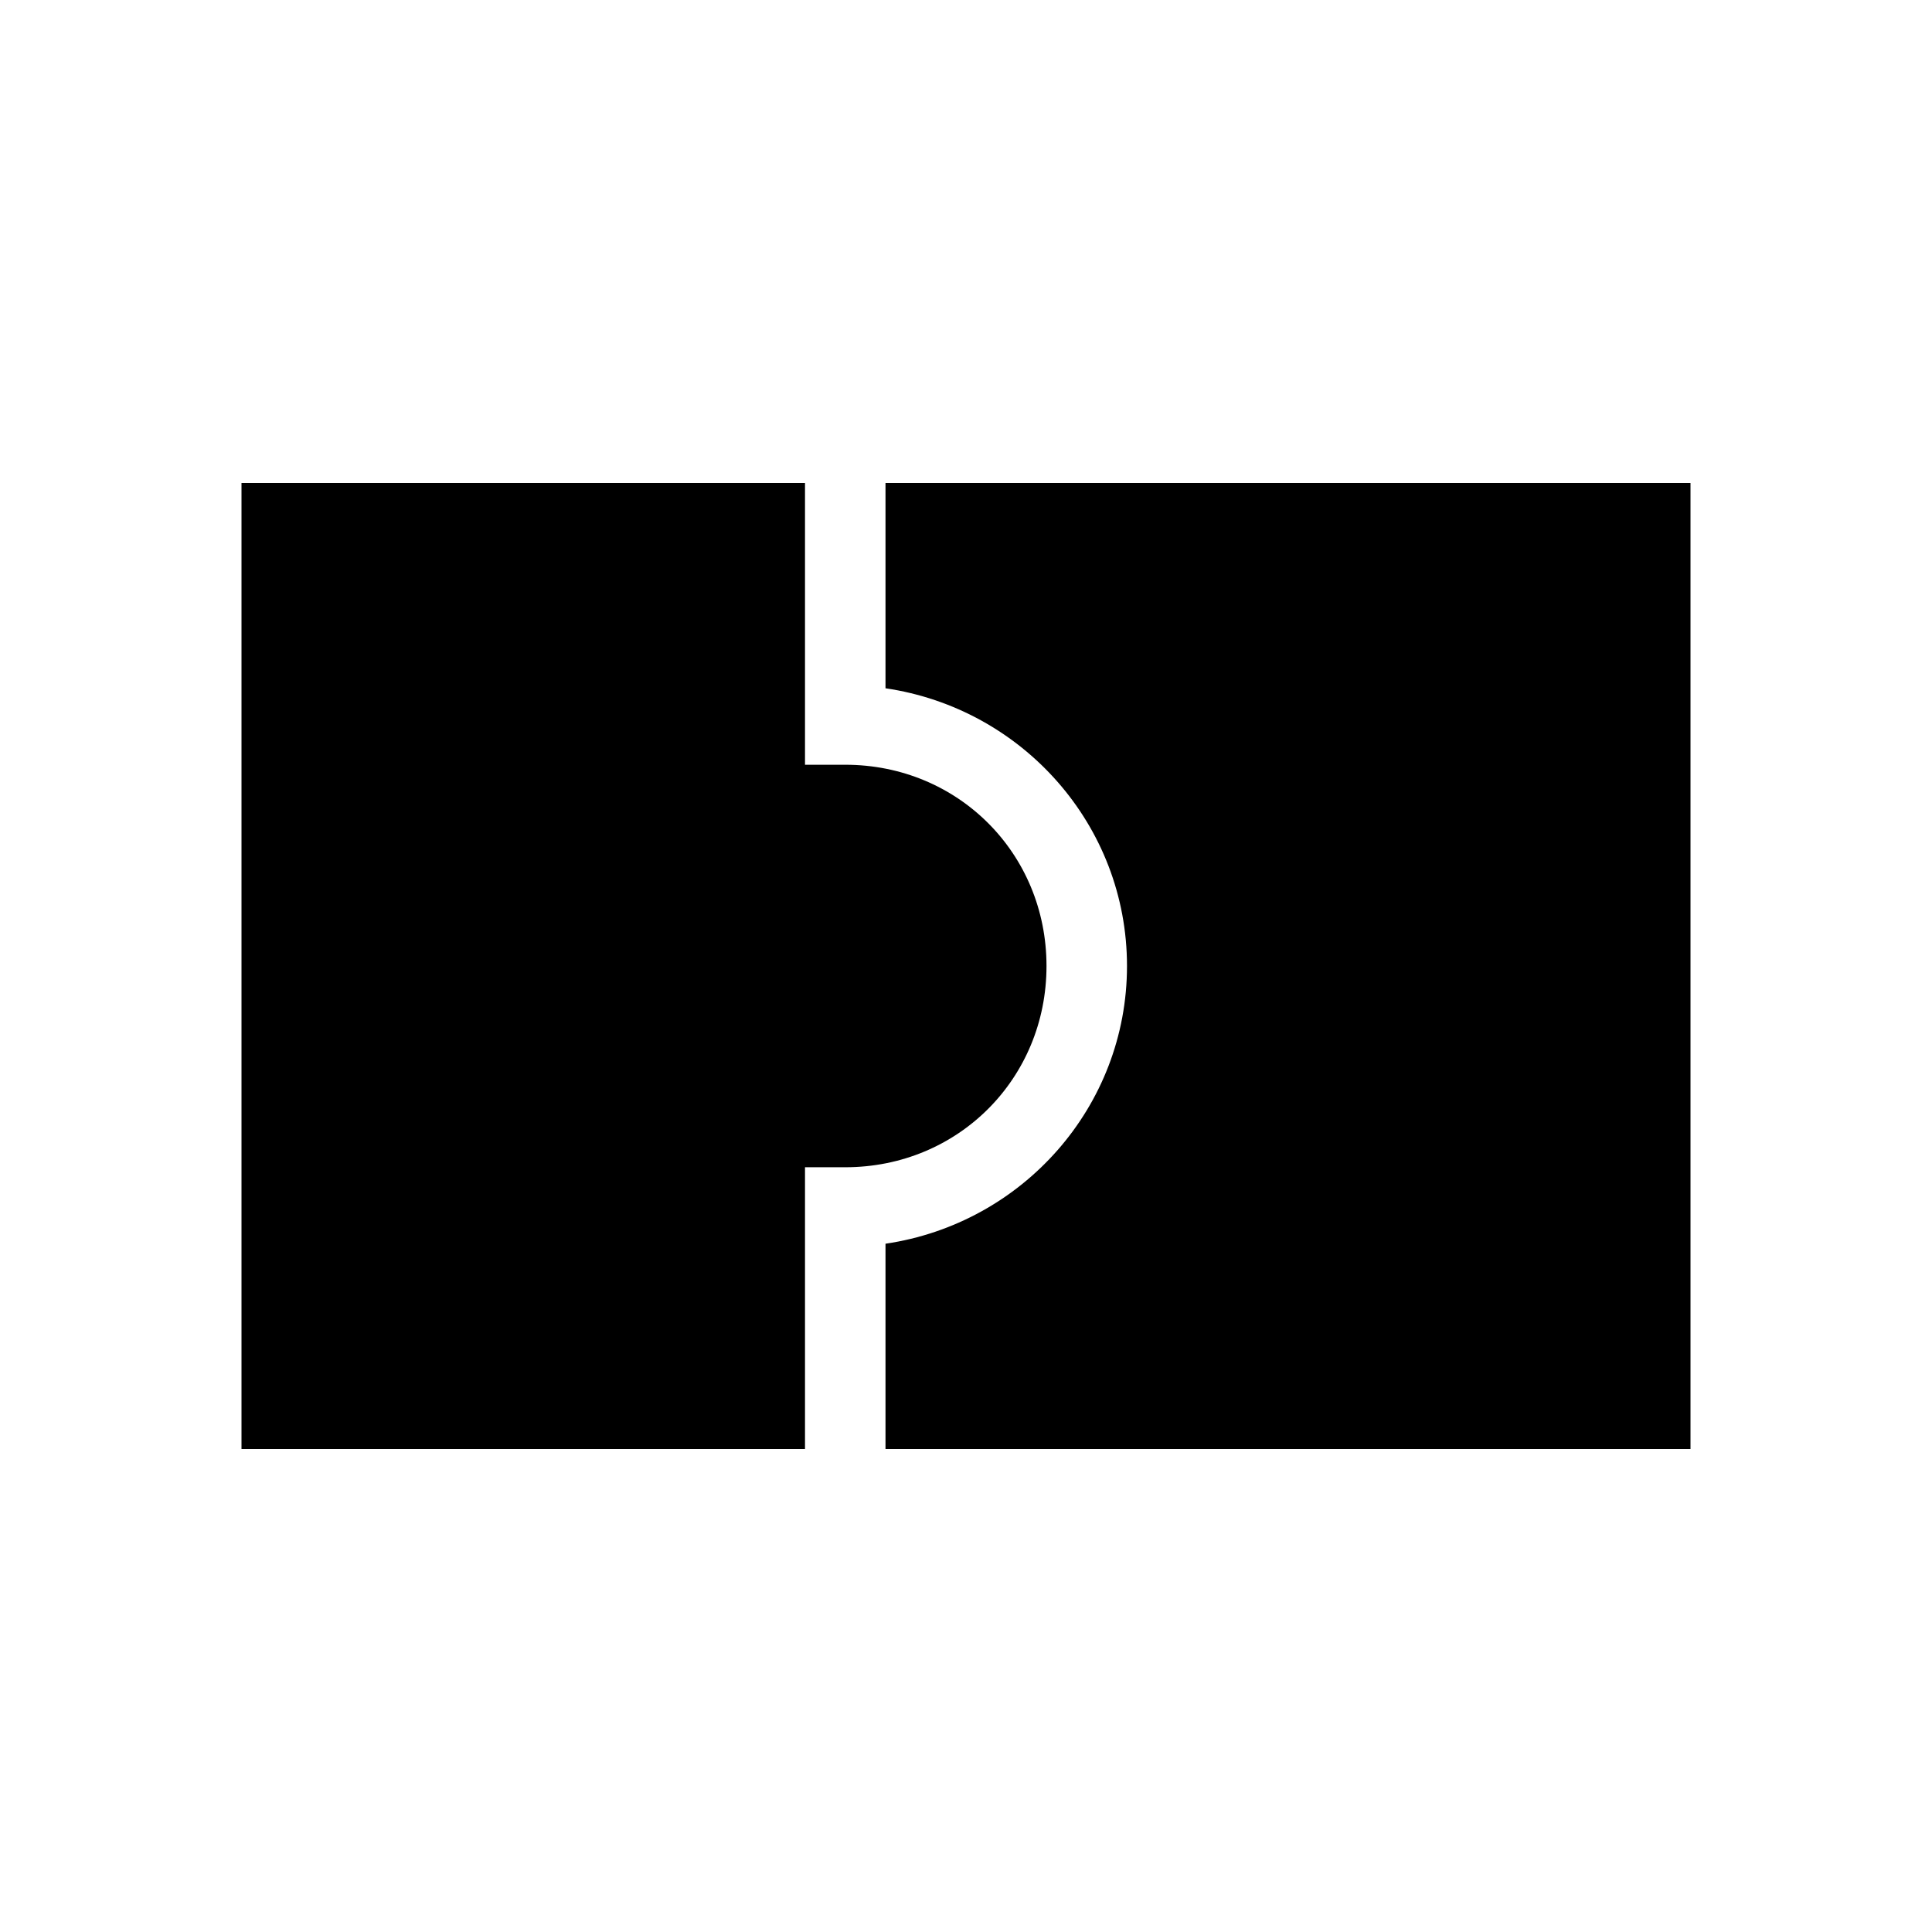 <svg id="Layer_1" data-name="Layer 1" xmlns="http://www.w3.org/2000/svg" version="1.1" viewBox="0 0 48 48">
  <defs>
    <style>
      .cls-1 {
        fill: #000;
        stroke-width: 0px;
      }
    </style>
  </defs>
  <path class="cls-1" d="M26,24c0,2.8-2.2,5-5,5h-1v7H6V12h14v7h1c2.8,0,5,2.2,5,5Z"/>
  <path class="cls-1" d="M42,12v24h-20v-5.1c3.4-.5,6-3.4,6-6.9s-2.6-6.4-6-6.9v-5.1h20Z"/>
</svg>